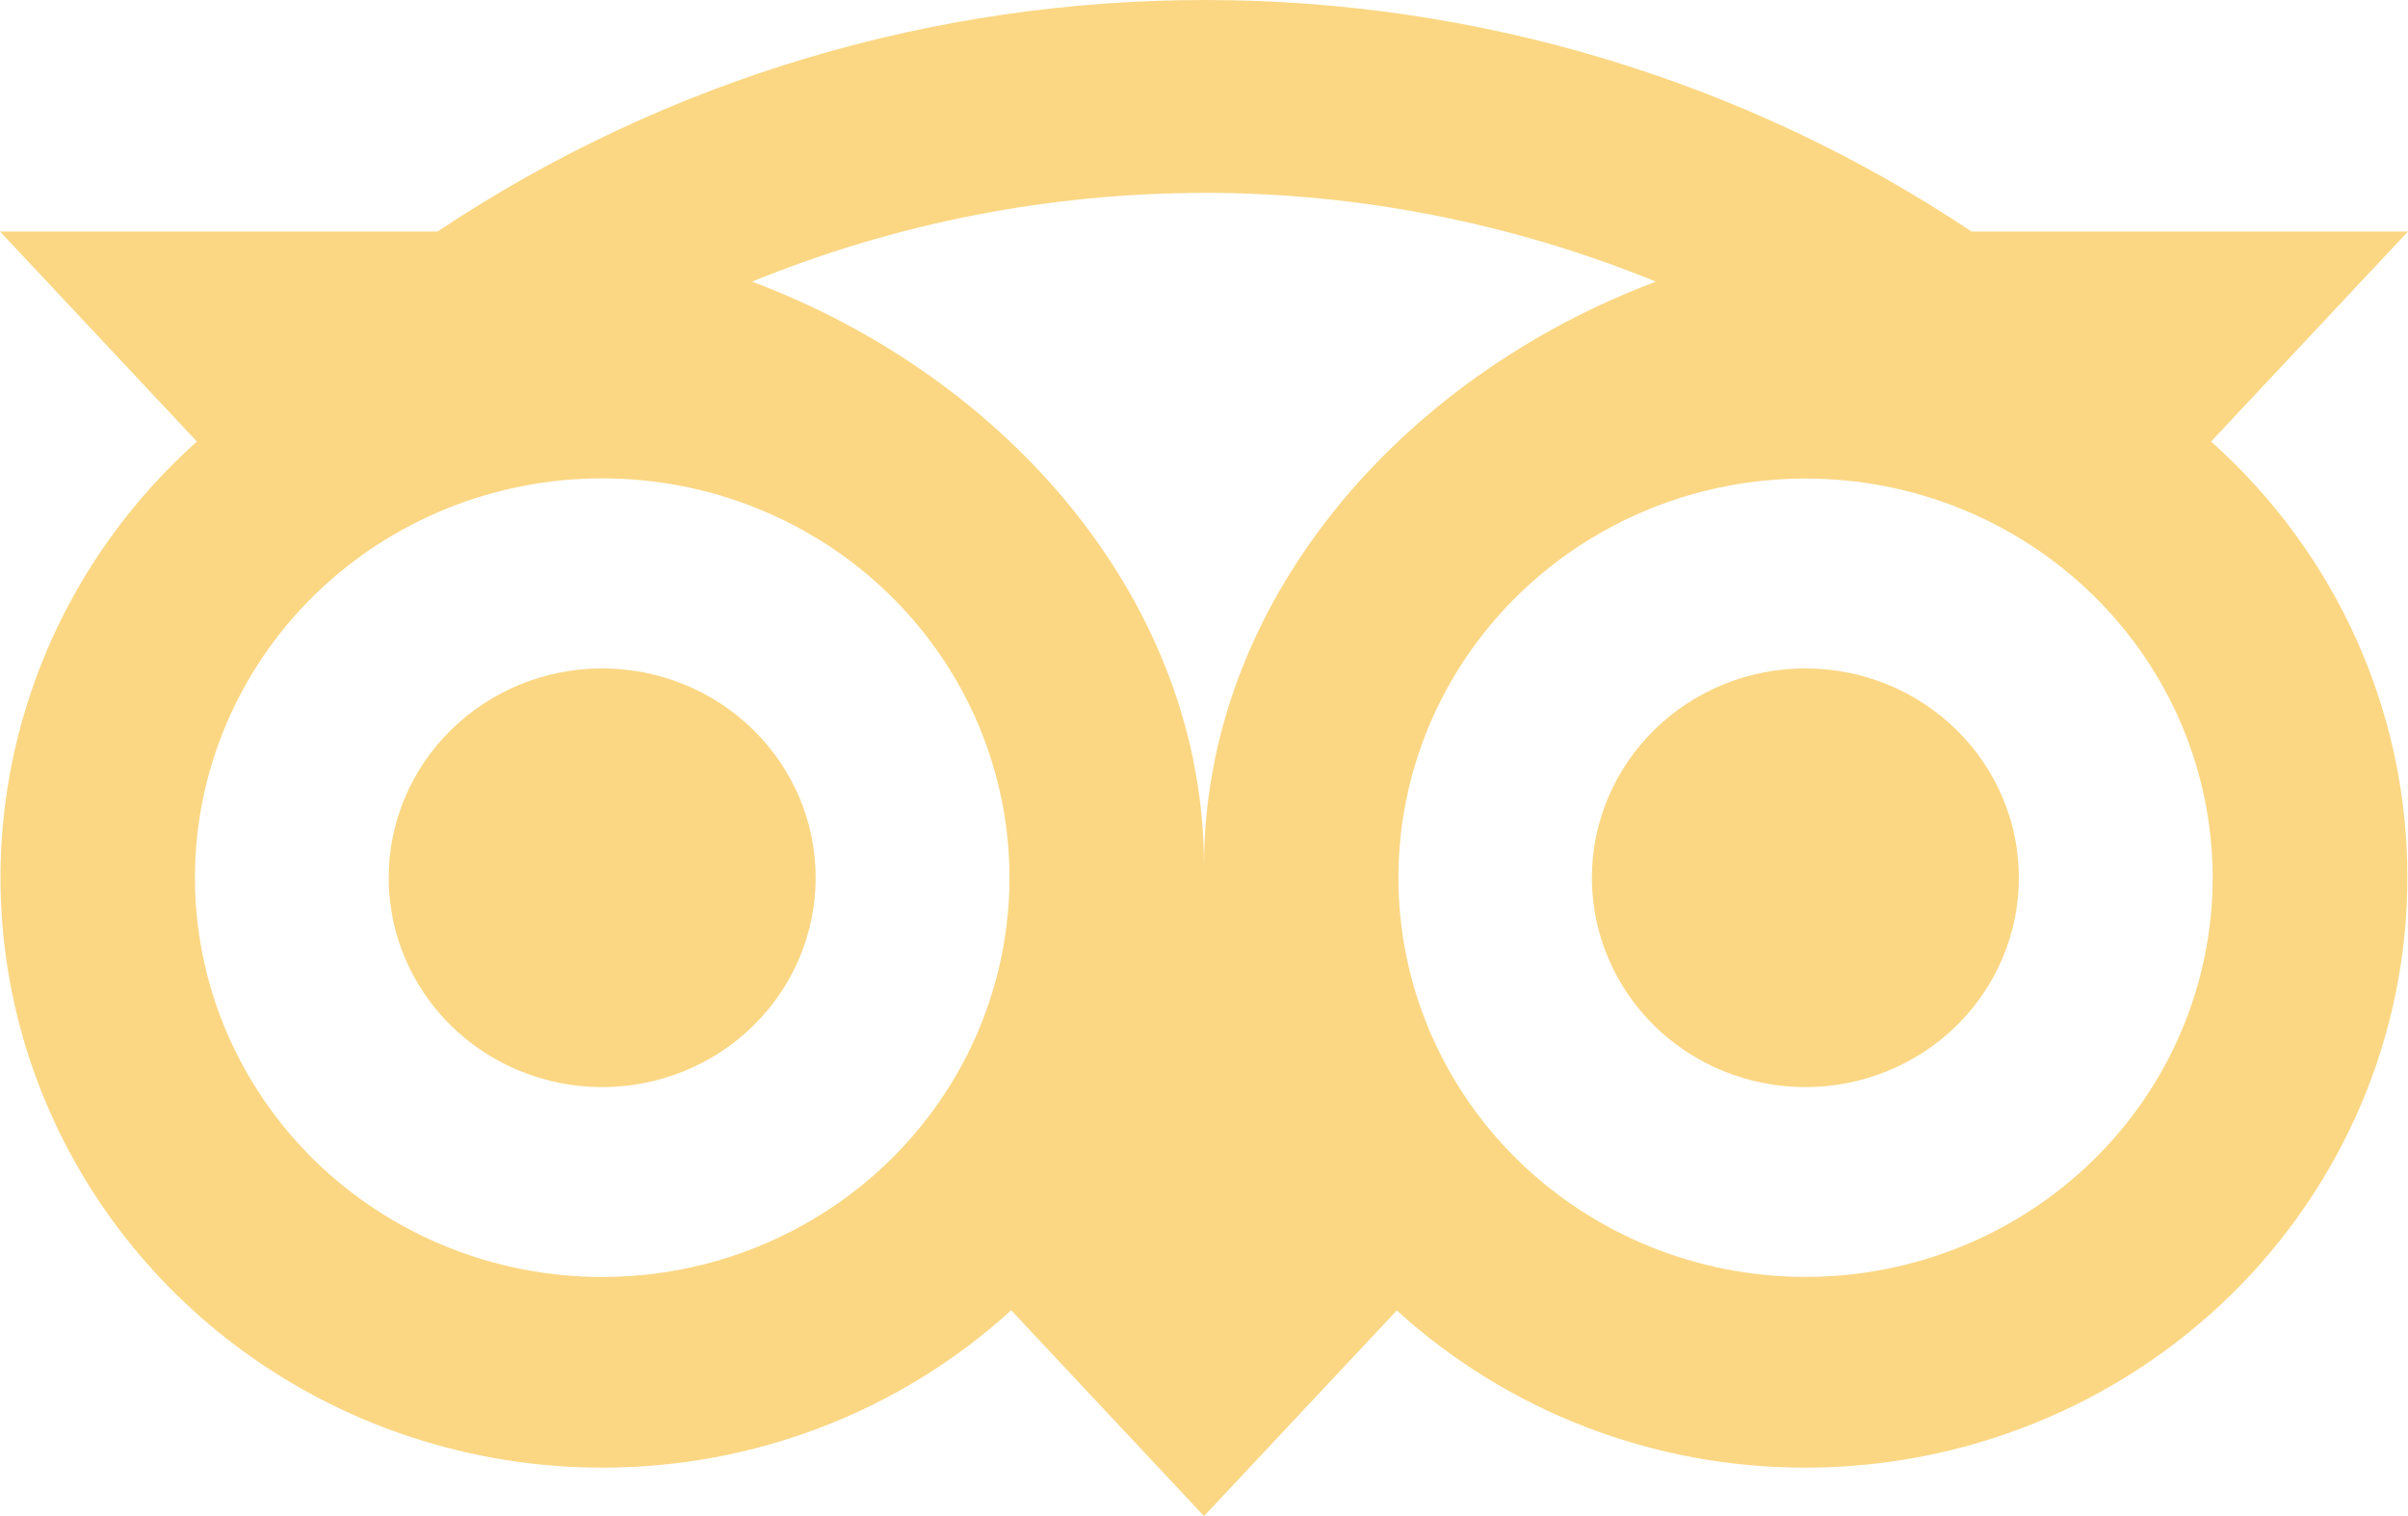 <svg width="27" height="17" viewBox="0 0 27 17" fill="none" xmlns="http://www.w3.org/2000/svg">
<path d="M13.507 1.49856e-06C10.503 1.49856e-06 7.502 0.865 4.906 2.596H0L2.208 4.951C1.202 5.85 0.497 7.026 0.185 8.326C-0.127 9.625 -0.031 10.986 0.461 12.231C0.953 13.476 1.817 14.546 2.94 15.3C4.063 16.054 5.392 16.457 6.753 16.457C8.454 16.459 10.092 15.828 11.338 14.692L13.5 17L15.662 14.694C16.907 15.829 18.544 16.459 20.243 16.457C22.033 16.457 23.75 15.76 25.015 14.519C26.281 13.278 26.993 11.595 26.993 9.84C26.994 8.92 26.799 8.009 26.42 7.167C26.041 6.325 25.486 5.57 24.792 4.951L27 2.596H22.106C19.571 0.903 16.574 -0.001 13.507 1.49856e-06ZM13.5 2.162C15.222 2.162 16.946 2.497 18.567 3.158C15.686 4.24 13.5 6.768 13.5 9.713C13.5 6.767 11.315 4.24 8.433 3.158C10.039 2.502 11.761 2.164 13.5 2.163V2.162ZM6.752 5.364C7.352 5.364 7.946 5.479 8.5 5.705C9.054 5.93 9.557 6.259 9.981 6.675C10.405 7.091 10.742 7.585 10.971 8.128C11.2 8.671 11.319 9.253 11.319 9.841C11.319 10.43 11.2 11.012 10.971 11.555C10.742 12.098 10.405 12.592 9.981 13.008C9.557 13.424 9.054 13.753 8.5 13.978C7.946 14.204 7.352 14.319 6.752 14.319C5.541 14.319 4.38 13.848 3.523 13.008C2.667 12.168 2.186 11.029 2.186 9.841C2.186 8.654 2.667 7.515 3.523 6.675C4.38 5.835 5.541 5.364 6.752 5.364ZM20.243 5.366C20.843 5.366 21.436 5.481 21.99 5.706C22.544 5.931 23.047 6.26 23.471 6.676C23.895 7.091 24.232 7.585 24.462 8.128C24.691 8.671 24.809 9.253 24.81 9.84C24.81 10.428 24.692 11.01 24.463 11.553C24.234 12.097 23.898 12.59 23.474 13.006C23.05 13.422 22.547 13.752 21.993 13.977C21.44 14.202 20.846 14.318 20.247 14.318C19.036 14.319 17.875 13.847 17.018 13.008C16.162 12.169 15.681 11.031 15.68 9.844C15.68 8.657 16.16 7.518 17.016 6.678C17.872 5.838 19.033 5.366 20.243 5.366ZM6.752 7.495C6.117 7.495 5.508 7.742 5.059 8.183C4.61 8.623 4.358 9.22 4.358 9.843C4.358 10.465 4.61 11.062 5.059 11.503C5.508 11.943 6.117 12.19 6.752 12.19C7.387 12.19 7.996 11.943 8.445 11.503C8.894 11.062 9.146 10.465 9.146 9.843C9.146 9.22 8.894 8.623 8.445 8.183C7.996 7.742 7.387 7.495 6.752 7.495ZM20.243 7.495C19.608 7.495 18.999 7.742 18.55 8.183C18.102 8.623 17.849 9.22 17.849 9.843C17.849 10.465 18.102 11.062 18.55 11.503C18.999 11.943 19.608 12.19 20.243 12.19C20.878 12.19 21.487 11.943 21.936 11.503C22.385 11.062 22.637 10.465 22.637 9.843C22.637 9.22 22.385 8.623 21.936 8.183C21.487 7.742 20.878 7.495 20.243 7.495Z" fill="#FBD784"/>
</svg>

